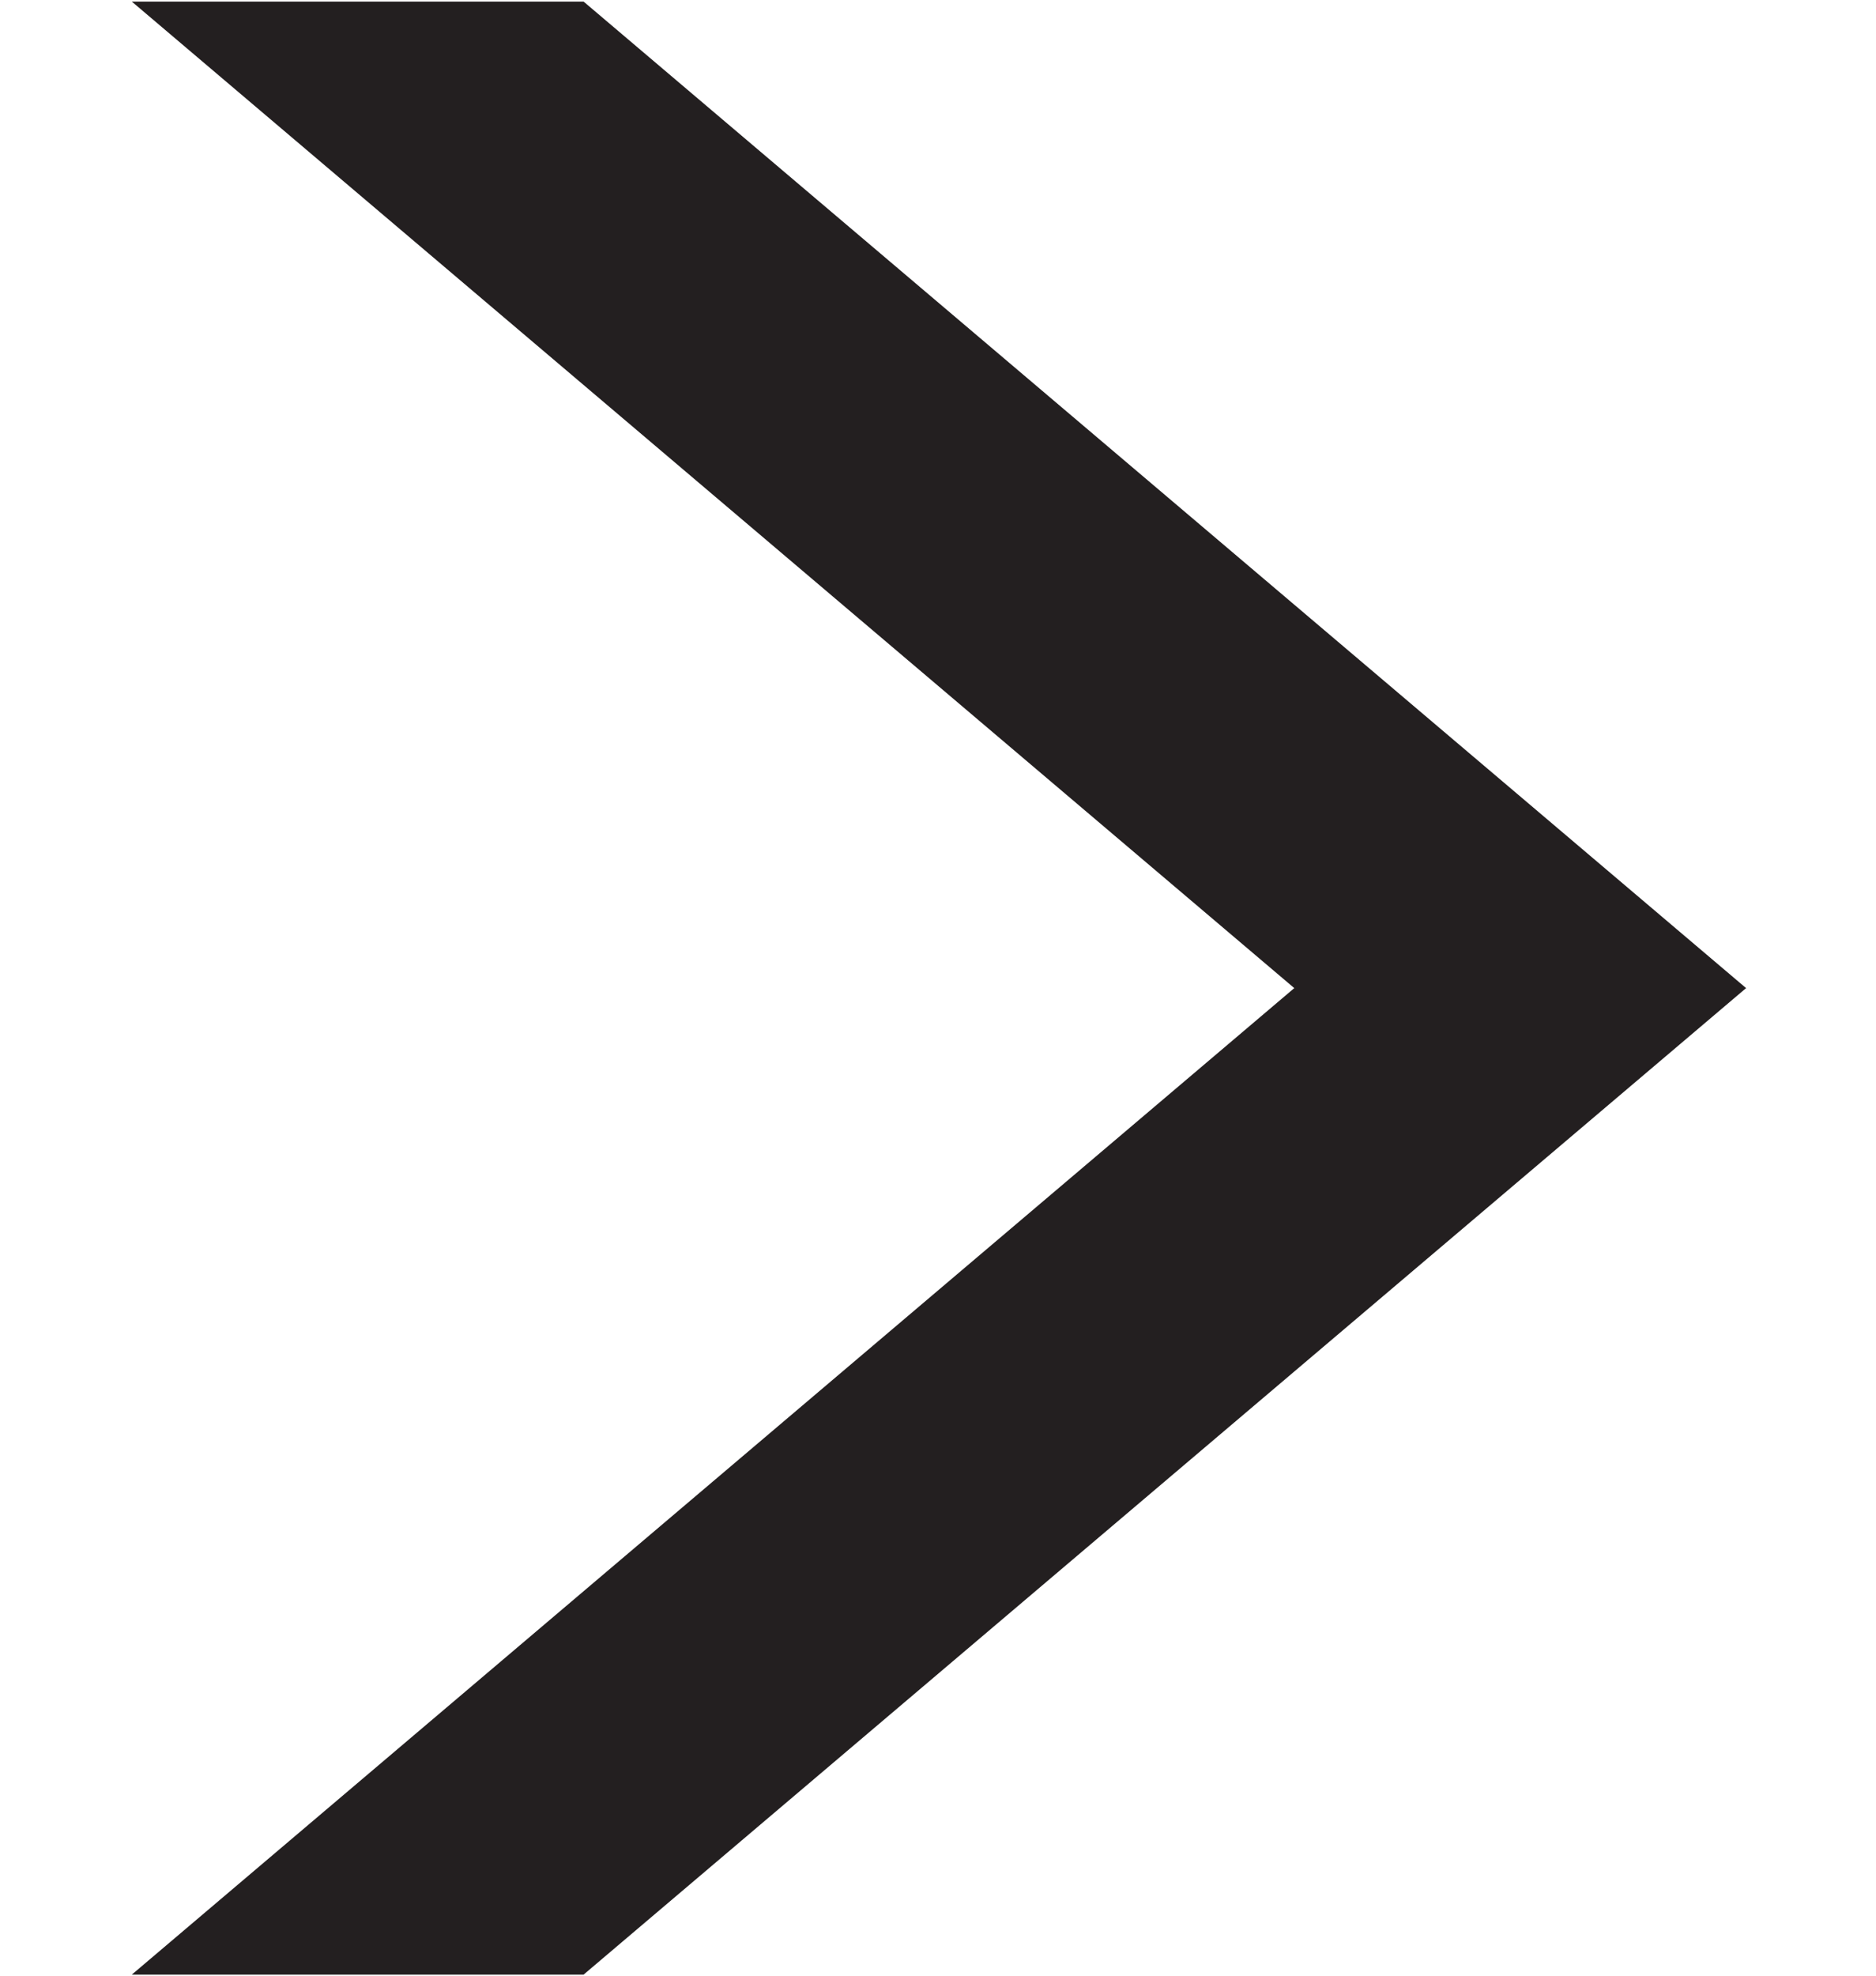 <?xml version="1.0" encoding="UTF-8"?>
<svg id="Layer_1" xmlns="http://www.w3.org/2000/svg" viewBox="0 0 737.08 776.09">
  <defs>
    <style>
      .cls-1 {
        fill: #231f20;
      }
    </style>
  </defs>
  <polygon class="cls-1" points="686.04 388.04 229.29 775.46 51.78 775.46 508.52 388.04 51.78 .62 229.29 .62 686.04 388.04"/>
</svg>